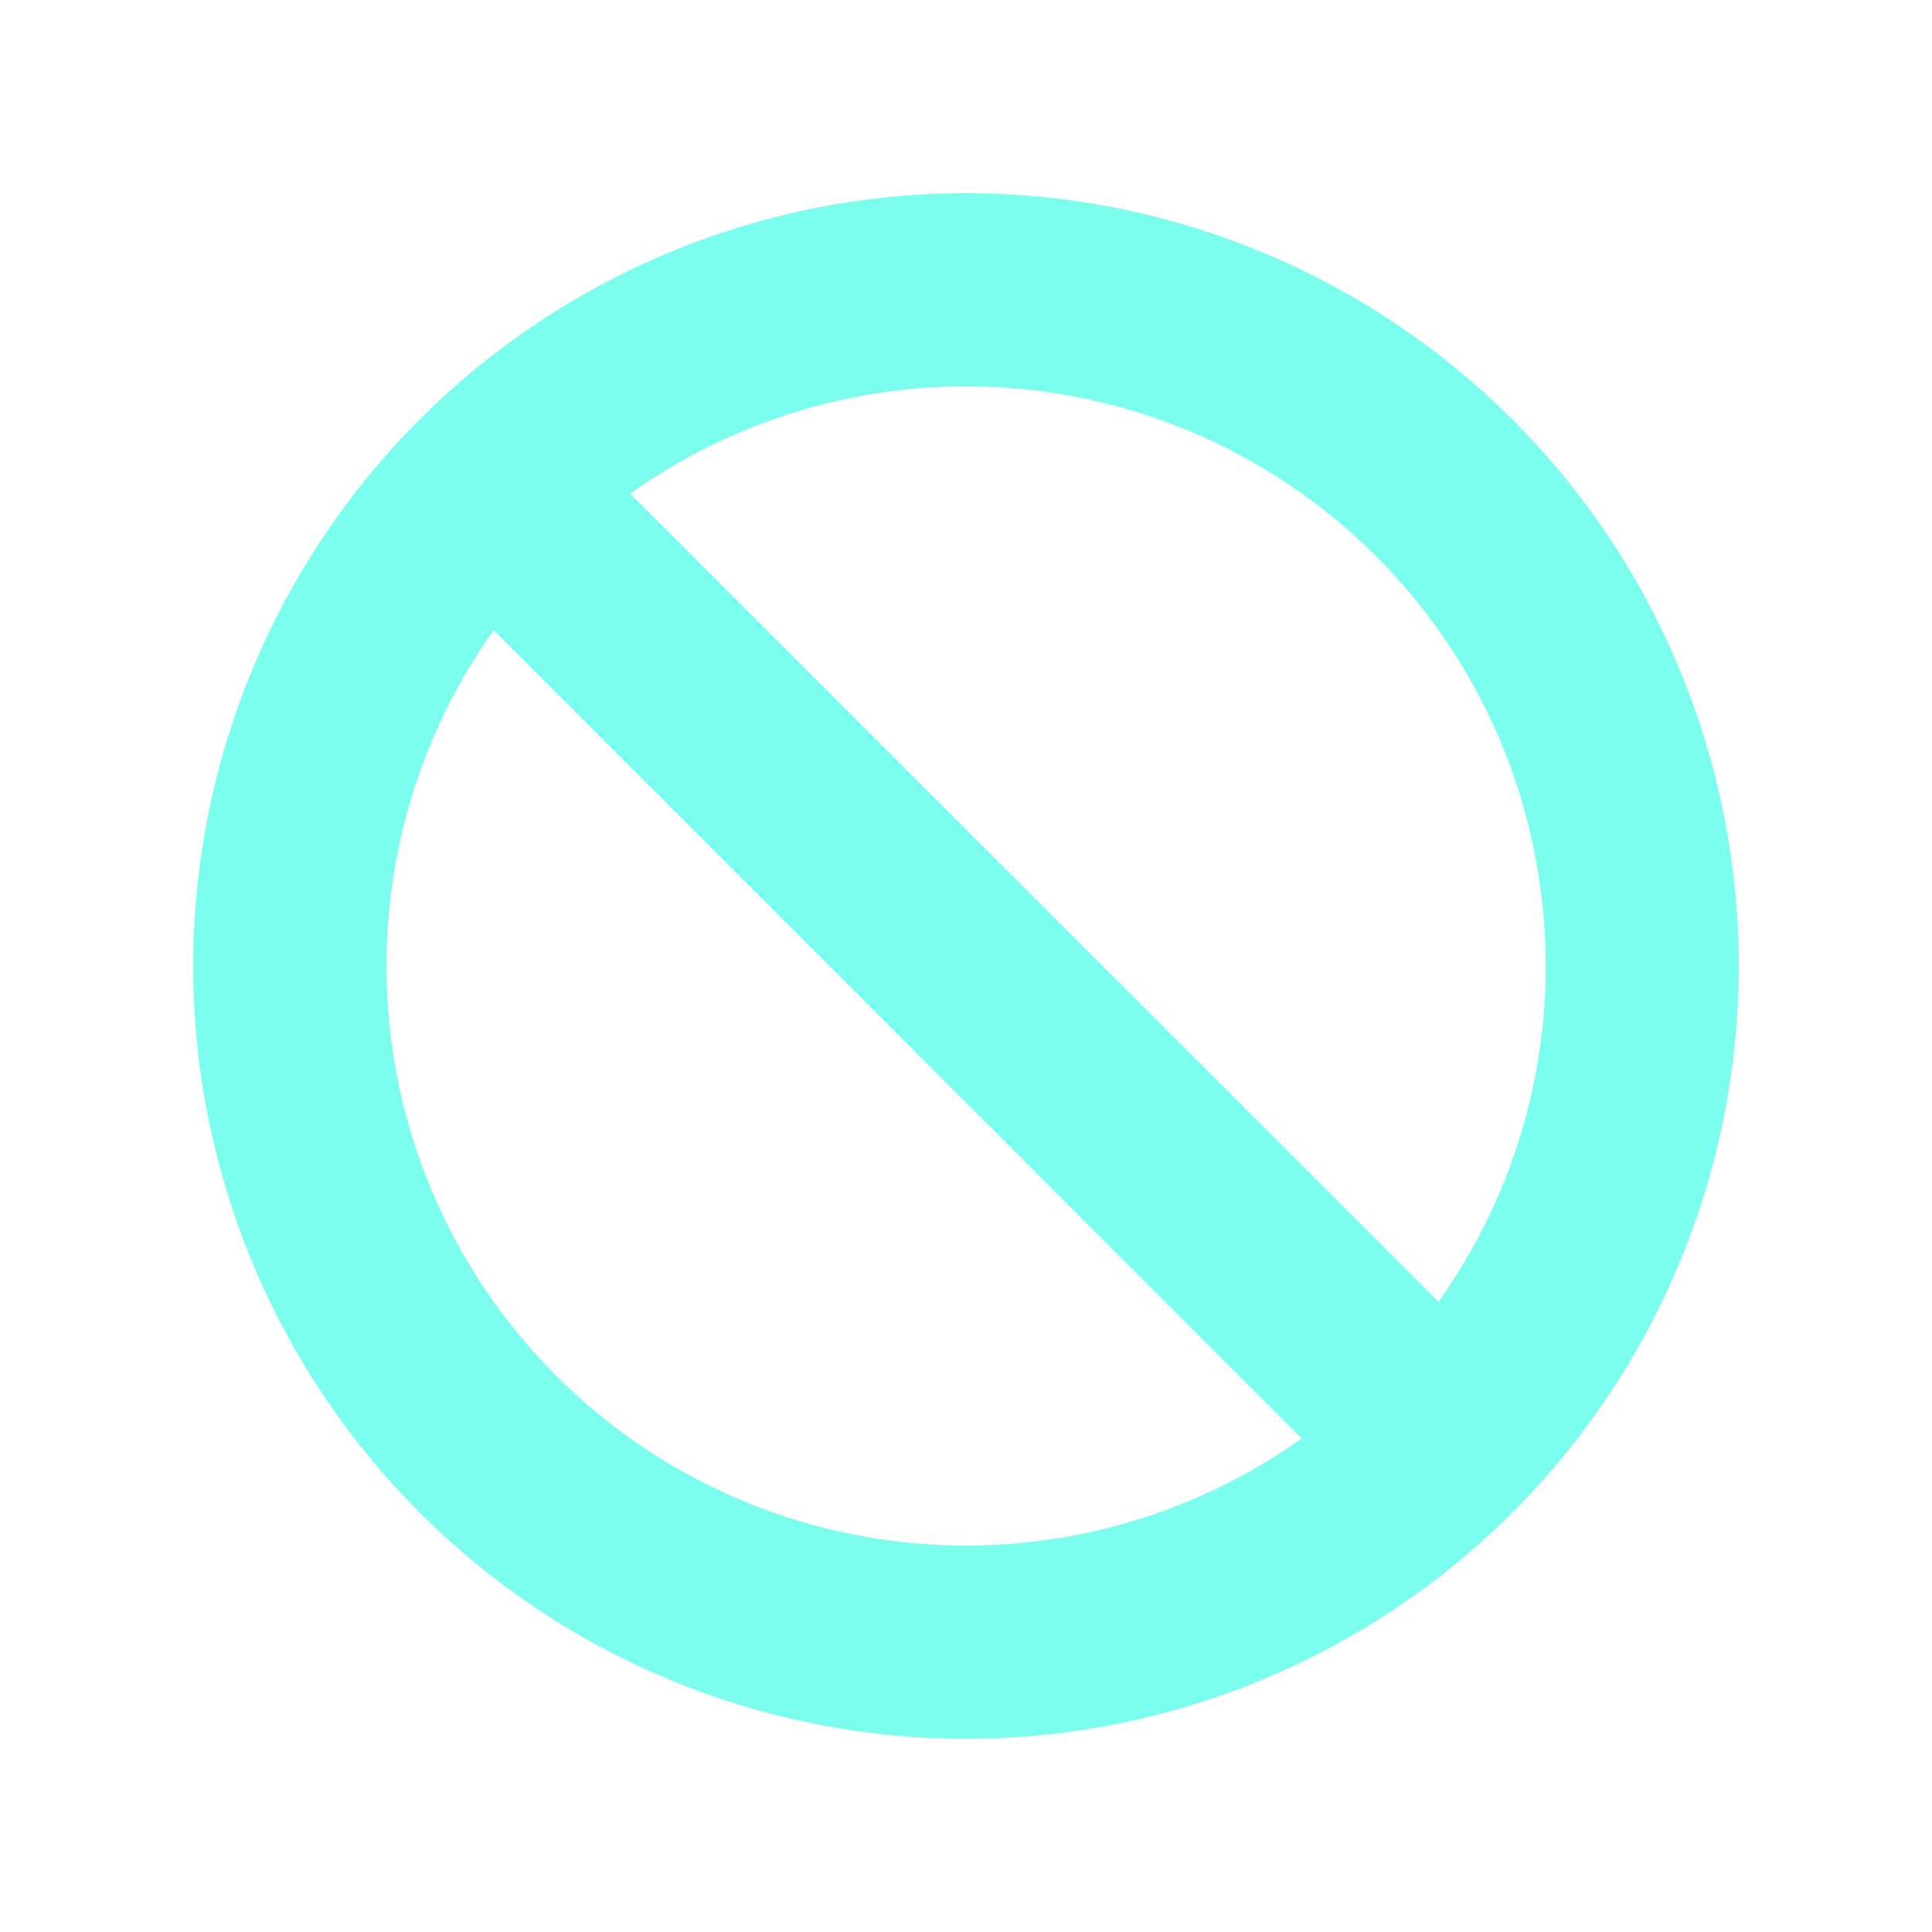 <svg width="65" height="65" viewBox="0 0 65 65" fill="none" xmlns="http://www.w3.org/2000/svg">
<path fill-rule="evenodd" clip-rule="evenodd" d="M43.8 48.393C40.044 51.063 35.464 52.316 30.873 51.931C26.281 51.545 21.974 49.547 18.715 46.288C15.457 43.03 13.457 38.723 13.071 34.132C12.685 29.54 13.938 24.96 16.608 21.203L43.8 48.4V48.393ZM48.396 43.797L21.203 16.608C24.959 13.937 29.54 12.682 34.133 13.067C38.726 13.451 43.035 15.451 46.294 18.71C49.553 21.969 51.552 26.277 51.937 30.871C52.322 35.464 51.067 40.045 48.396 43.801V43.797ZM58.5 32.501C58.5 39.396 55.761 46.009 50.885 50.885C46.009 55.761 39.396 58.501 32.5 58.501C25.604 58.501 18.991 55.761 14.115 50.885C9.239 46.009 6.5 39.396 6.5 32.501C6.5 25.605 9.239 18.992 14.115 14.116C18.991 9.24 25.604 6.5 32.5 6.5C39.396 6.5 46.009 9.24 50.885 14.116C55.761 18.992 58.5 25.605 58.5 32.501V32.501Z" fill="#7BFEEE"/>
</svg>
